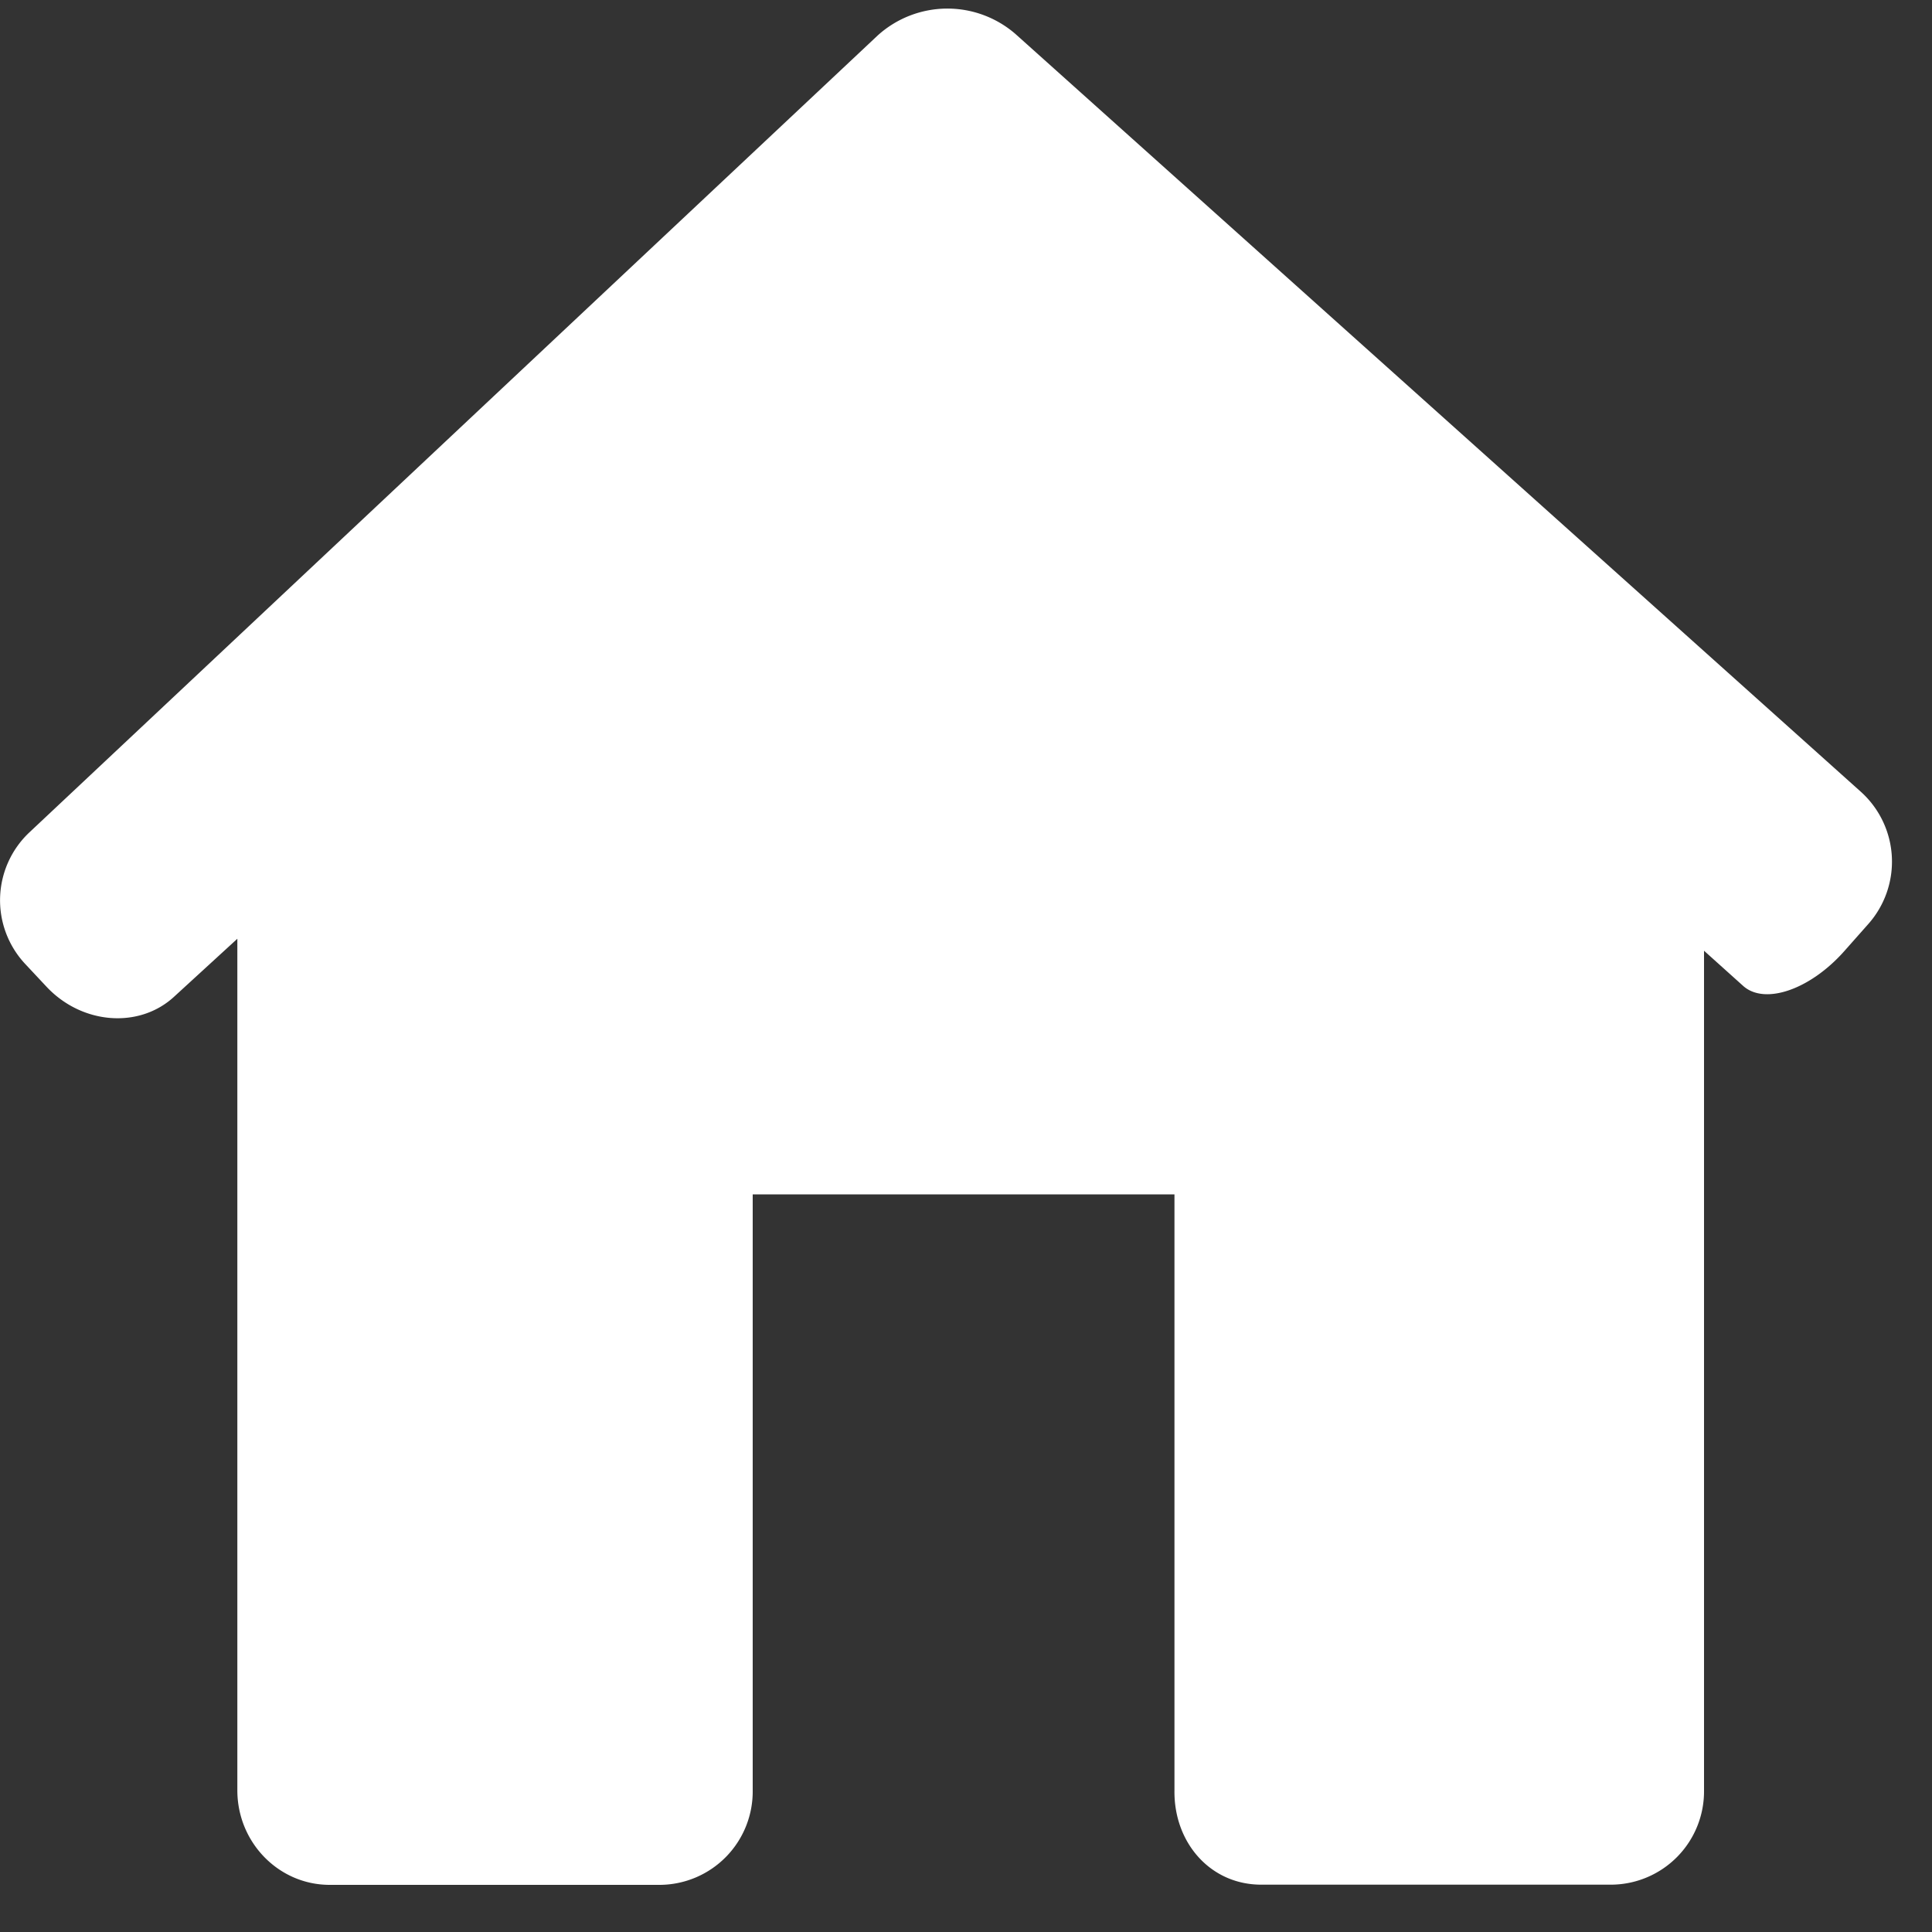 <svg xmlns="http://www.w3.org/2000/svg" width="20" height="20" viewBox="0 0 20 20">
    <rect x="0" y="0" width="20" height="20" fill="#333333" stroke="none"/>
    <g fill="none" fill-rule="evenodd">
        <path d="M0 .089h19.585v19.424H0z"/>
        <path fill="#FFF" d="M19.34 9.566a.973.973 0 0 0-.077-1.37L10.511.351a1.075 1.075 0 0 0-1.424.015L.305 8.616A.965.965 0 0 0 .262 9.98l.22.235c.366.39.956.436 1.318.105l.657-.602v8.815c0 .54.428.979.956.979h3.423a.967.967 0 0 0 .956-.98v-6.168h4.366v6.169c-.008.54.37.977.898.977h3.627a.966.966 0 0 0 .957-.977V9.842l.405.364c.223.2.692.04 1.047-.36l.248-.28z"/>
    </g>
</svg>

